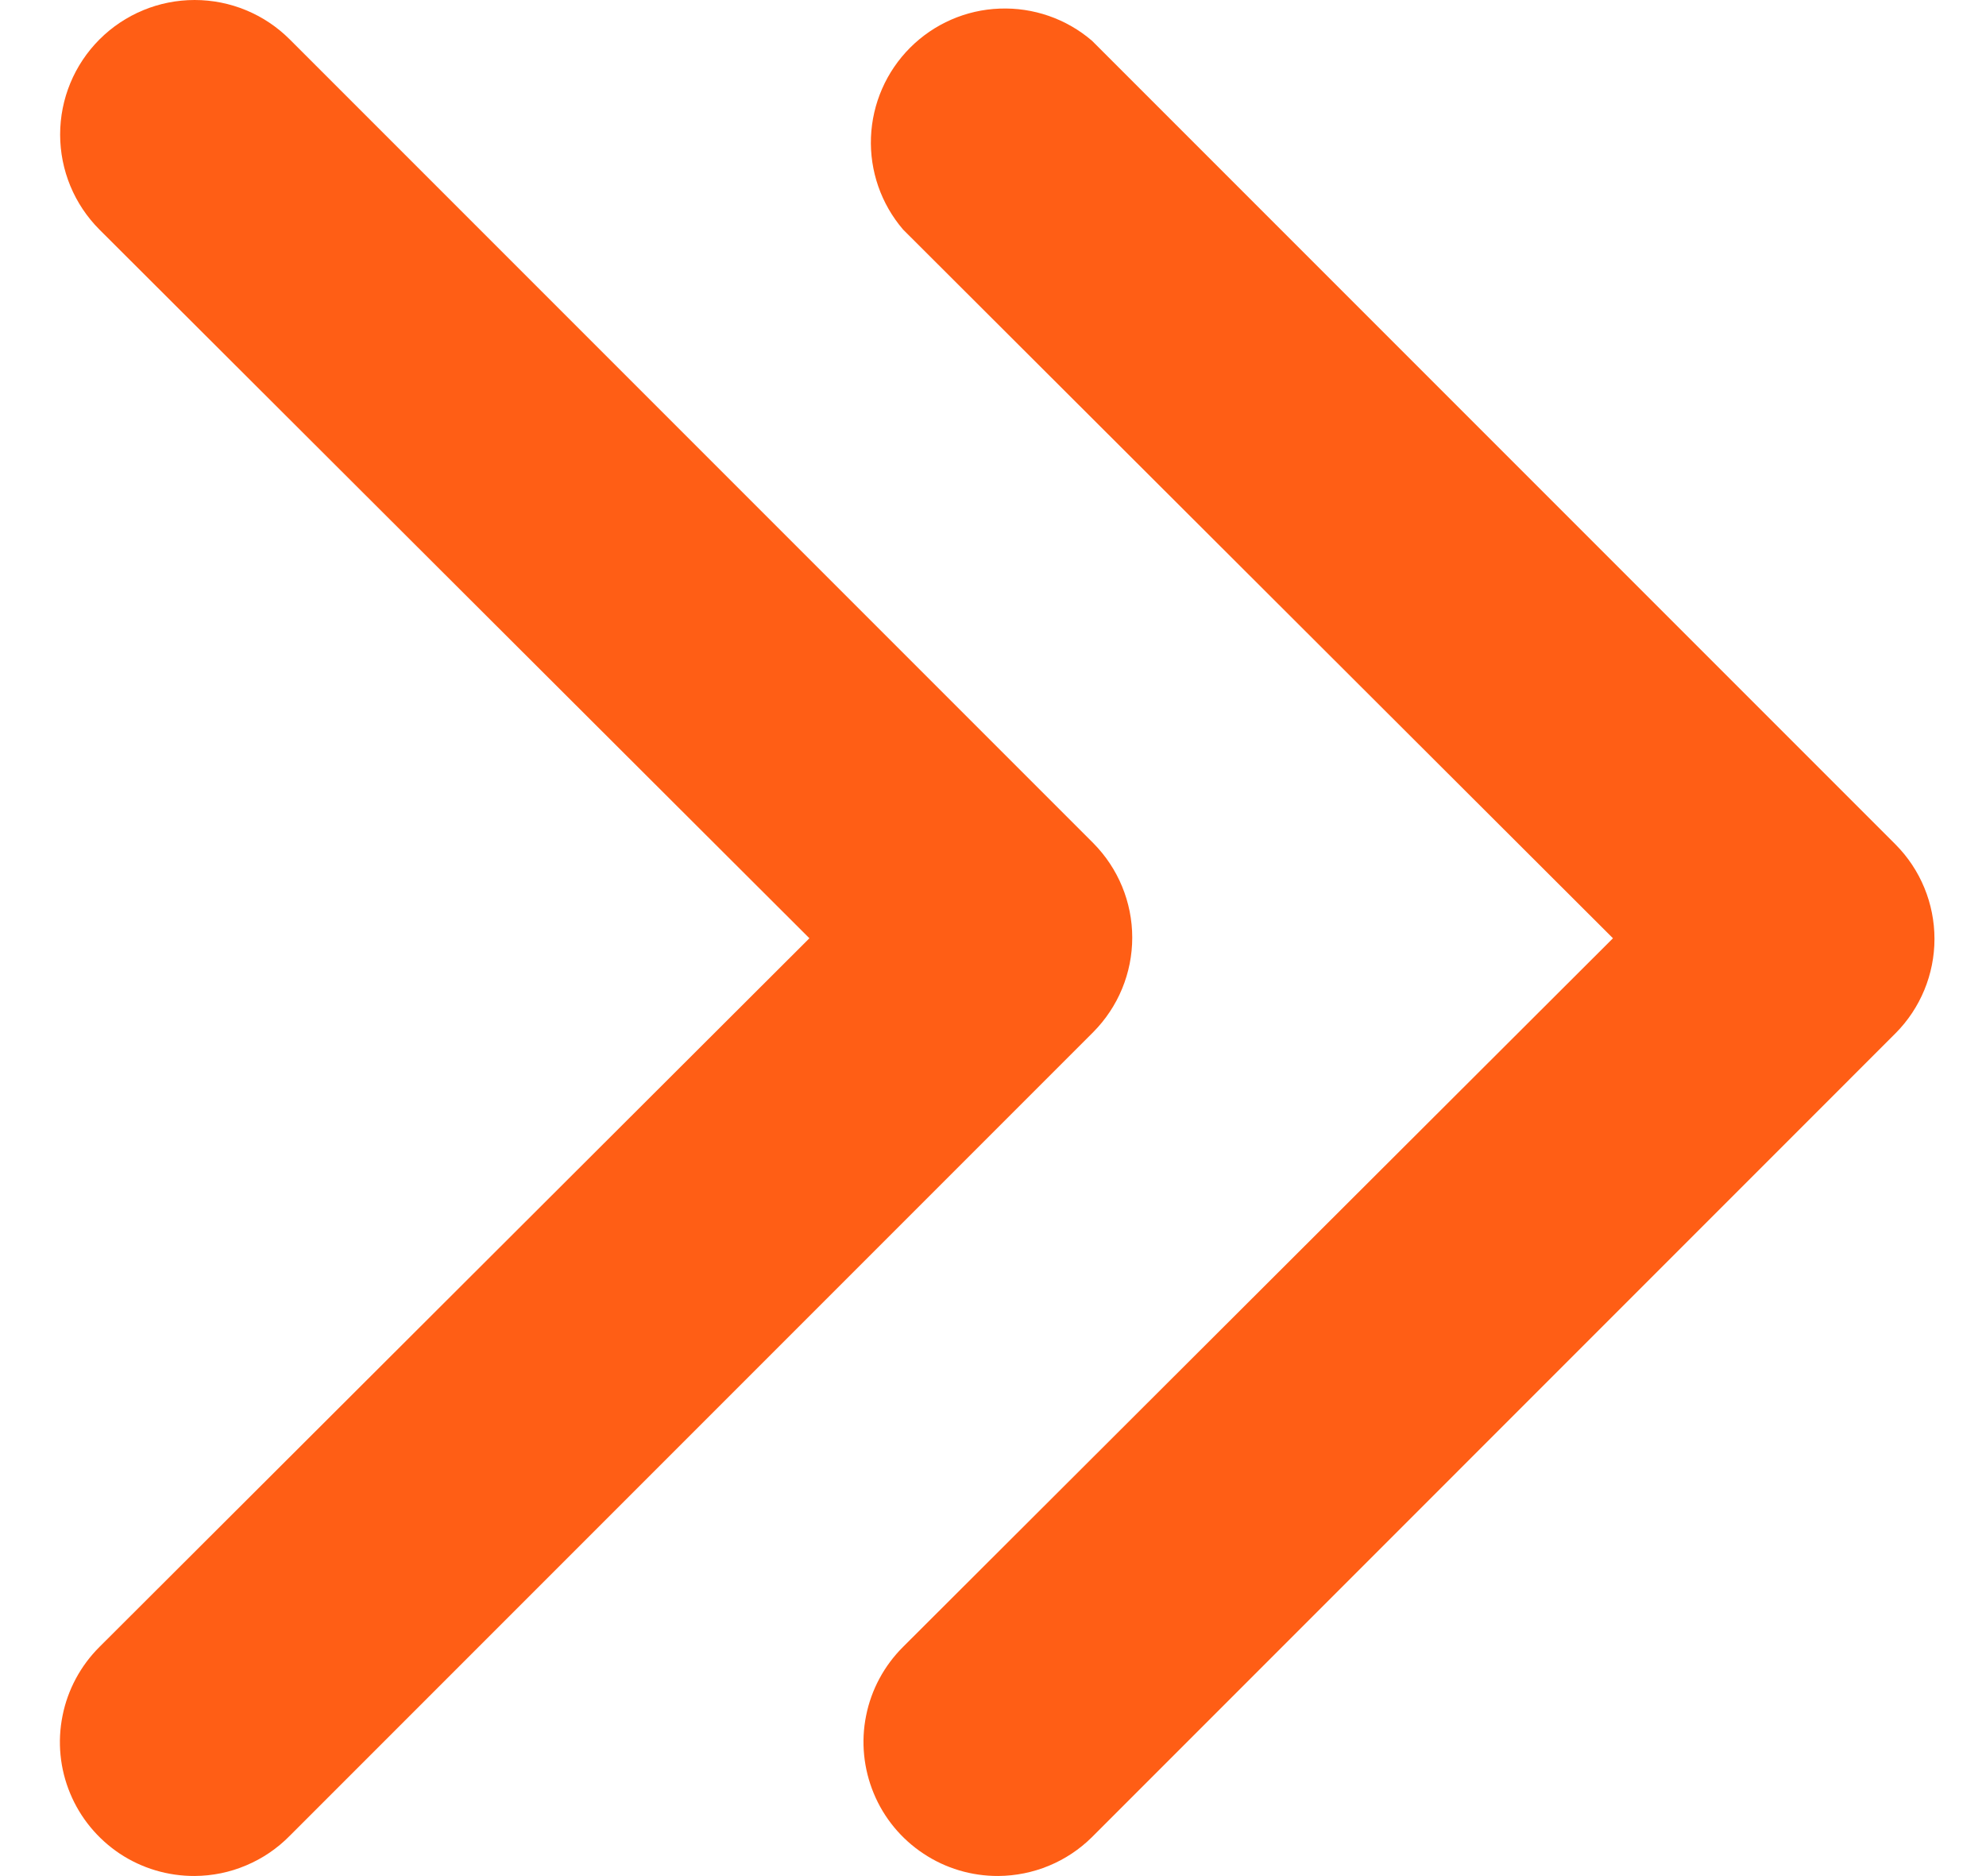 <svg width="18" height="17" viewBox="0 0 18 17" fill="none" xmlns="http://www.w3.org/2000/svg">
<path d="M9.047 16.999C8.806 17 8.57 16.93 8.369 16.796C8.168 16.663 8.011 16.473 7.919 16.25C7.827 16.028 7.802 15.782 7.85 15.546C7.897 15.31 8.014 15.093 8.185 14.923L14.619 8.502L8.185 2.08C7.986 1.848 7.882 1.549 7.894 1.244C7.906 0.938 8.033 0.648 8.249 0.432C8.465 0.216 8.755 0.089 9.06 0.078C9.366 0.066 9.665 0.17 9.897 0.369L17.18 7.652C17.406 7.879 17.533 8.187 17.533 8.508C17.533 8.828 17.406 9.136 17.18 9.363L9.897 16.647C9.671 16.871 9.366 16.997 9.047 16.999Z" fill="#FF5E15"/>
<path d="M1.764 16.999C1.523 17 1.287 16.93 1.086 16.797C0.885 16.663 0.728 16.473 0.636 16.251C0.543 16.028 0.519 15.783 0.567 15.546C0.614 15.31 0.731 15.093 0.902 14.923L7.336 8.502L0.902 2.081C0.673 1.852 0.545 1.542 0.545 1.219C0.545 0.896 0.673 0.586 0.902 0.357C1.131 0.128 1.441 2.40843e-09 1.764 0C2.087 -2.40843e-09 2.397 0.128 2.626 0.357L9.909 7.64C10.135 7.868 10.262 8.175 10.262 8.496C10.262 8.817 10.135 9.124 9.909 9.352L2.626 16.635C2.513 16.75 2.379 16.841 2.231 16.903C2.083 16.966 1.925 16.998 1.764 16.999Z" fill="#FF5E15"/>
</svg>
